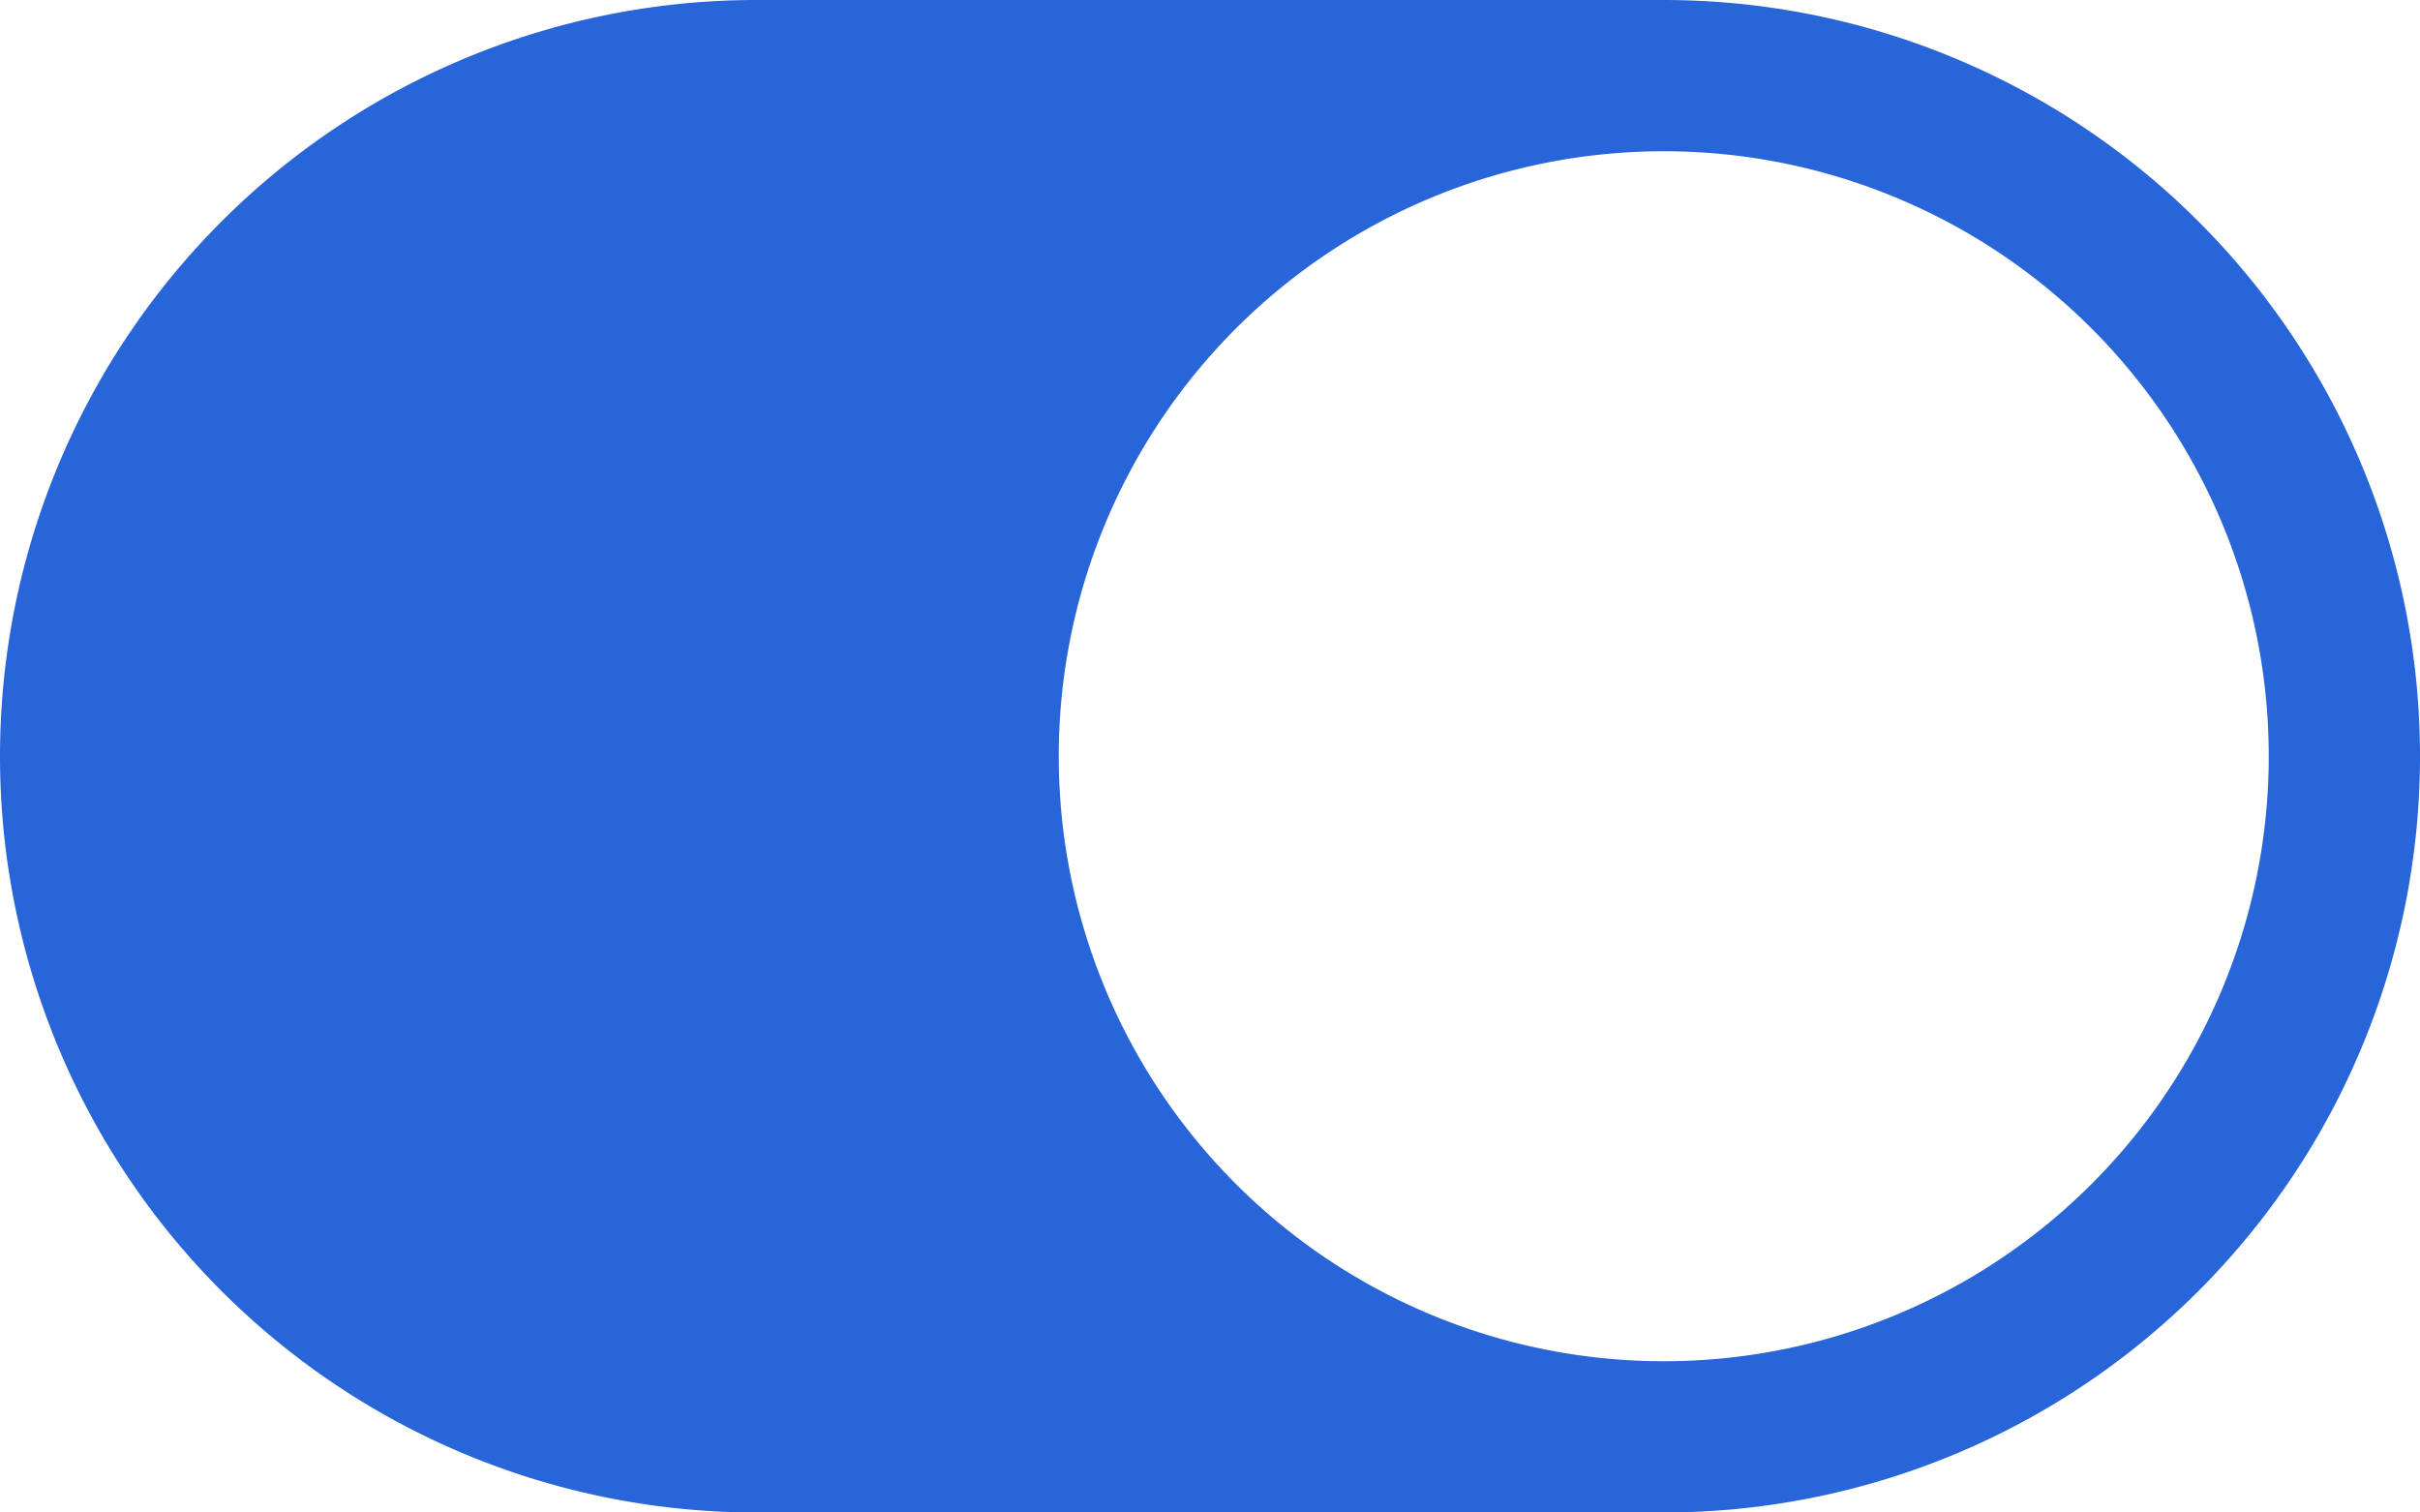 <svg id="Component_25_5" data-name="Component 25 – 5" xmlns="http://www.w3.org/2000/svg" width="16" height="10" viewBox="0 0 16 10">
  <path id="toggle-off" d="M11,4a4,4,0,0,1,0,8H8A5,5,0,0,0,8,4ZM5,12A4,4,0,1,1,9,8,4,4,0,0,1,5,12ZM0,8a5,5,0,0,0,5,5h6A5,5,0,1,0,11,3H5A5,5,0,0,0,0,8Z" transform="translate(0 -3)" fill="#2865d8" opacity="0"/>
  <path id="toggle-on" d="M5,3A5,5,0,0,0,5,13h6A5,5,0,1,0,11,3Zm6,9a4,4,0,1,1,4-4A4,4,0,0,1,11,12Z" transform="translate(0 -3)" fill="#2865d8"/>
</svg>
